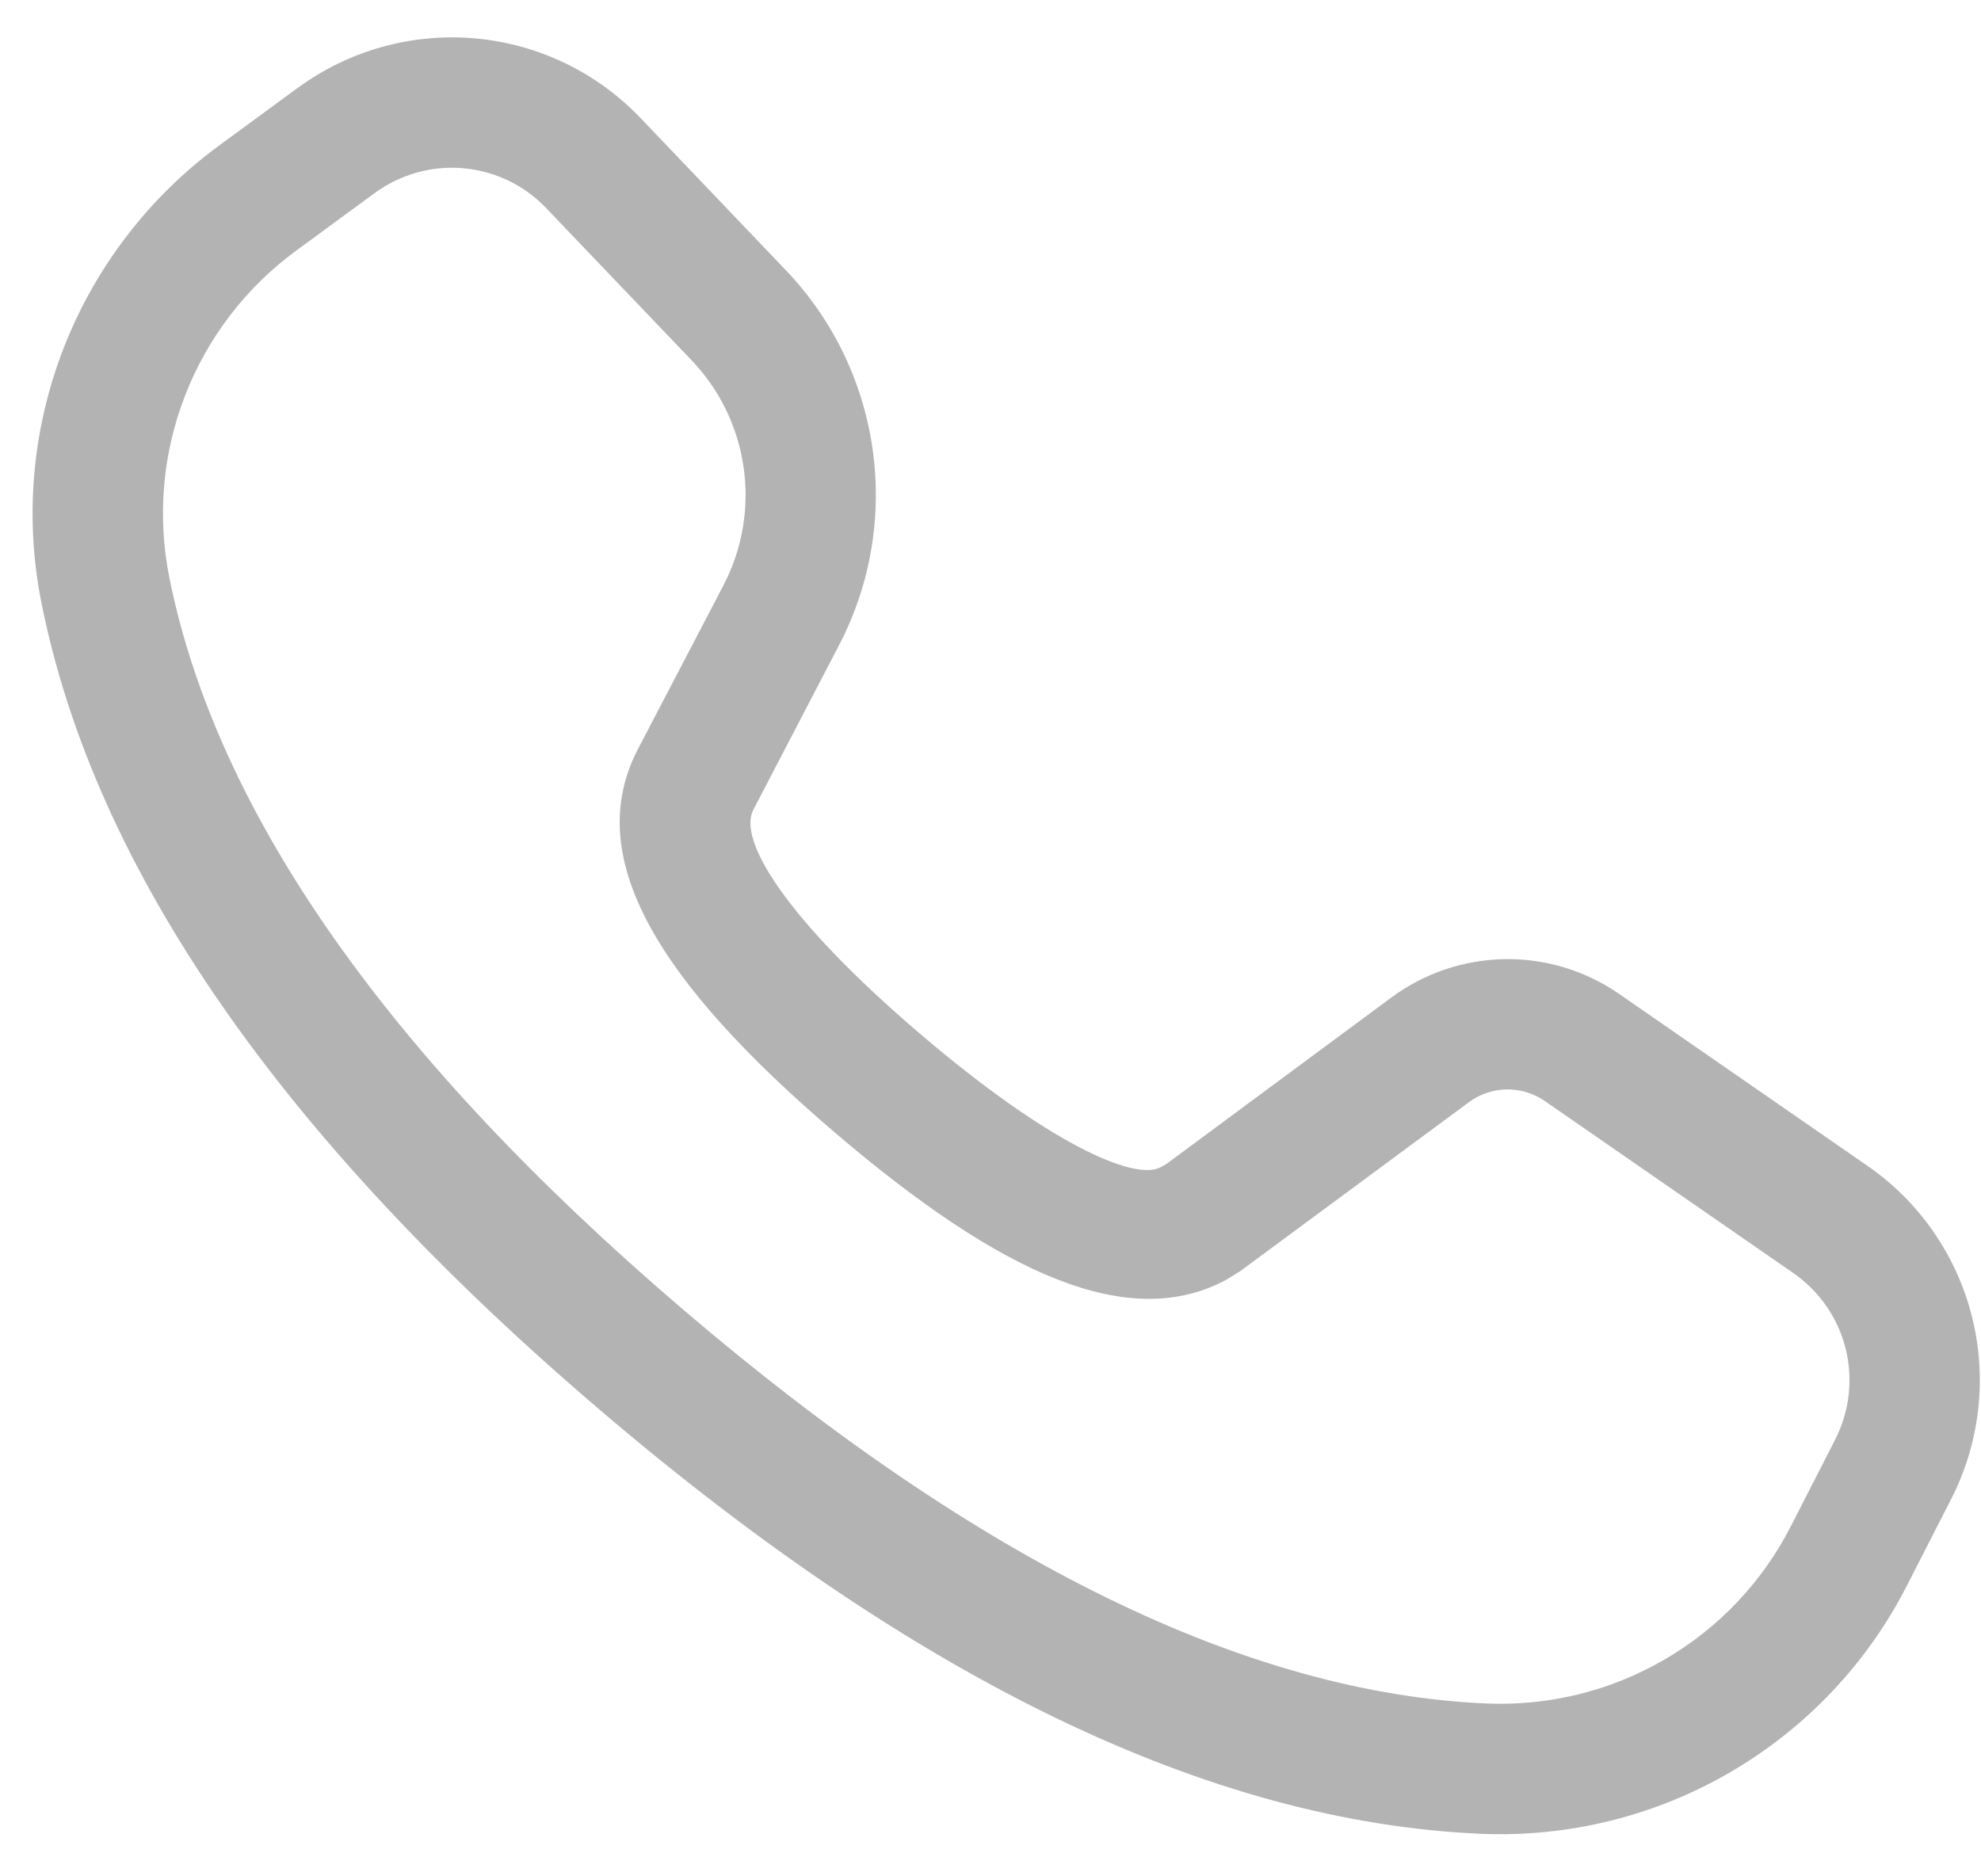 <svg width="19" height="18" viewBox="0 0 19 18" fill="none" xmlns="http://www.w3.org/2000/svg">
<path d="M2.854 0.844L2.1 1.397C1.428 1.891 0.911 2.566 0.609 3.343C0.307 4.121 0.234 4.968 0.398 5.786C0.911 8.347 2.703 10.92 5.747 13.52C8.784 16.113 11.6 17.48 14.206 17.592C15.043 17.627 15.873 17.422 16.597 17C17.321 16.578 17.909 15.957 18.29 15.21L18.715 14.378C18.991 13.838 19.061 13.217 18.913 12.63C18.765 12.042 18.409 11.528 17.911 11.184L15.528 9.534C15.206 9.311 14.822 9.195 14.431 9.201C14.039 9.208 13.66 9.336 13.345 9.569L11.19 11.164L11.131 11.198C10.879 11.331 10.06 10.972 8.824 9.917C7.531 8.812 7.076 8.059 7.224 7.771L8.048 6.188C8.349 5.61 8.461 4.952 8.369 4.307C8.277 3.661 7.986 3.061 7.535 2.59L6.143 1.132C5.724 0.693 5.159 0.421 4.554 0.368C3.949 0.315 3.345 0.484 2.855 0.844L2.854 0.844ZM5.238 1.996L6.631 3.454C6.902 3.736 7.077 4.096 7.132 4.484C7.188 4.871 7.12 5.266 6.94 5.613L6.113 7.197C5.588 8.223 6.301 9.407 8.011 10.868C9.621 12.242 10.833 12.773 11.758 12.279L11.893 12.196L14.088 10.574C14.193 10.496 14.32 10.453 14.45 10.451C14.581 10.449 14.709 10.488 14.816 10.562L17.199 12.212C17.448 12.384 17.627 12.641 17.701 12.935C17.775 13.229 17.739 13.539 17.602 13.809L17.176 14.642C16.904 15.175 16.484 15.618 15.967 15.919C15.45 16.221 14.857 16.367 14.259 16.342C11.972 16.244 9.402 14.996 6.559 12.569C3.711 10.136 2.075 7.788 1.624 5.54C1.507 4.956 1.559 4.35 1.775 3.795C1.99 3.239 2.36 2.757 2.84 2.405L3.595 1.851C3.84 1.672 4.142 1.587 4.444 1.614C4.747 1.641 5.029 1.776 5.238 1.996Z" fill="#B3B3B3"/>
</svg>
